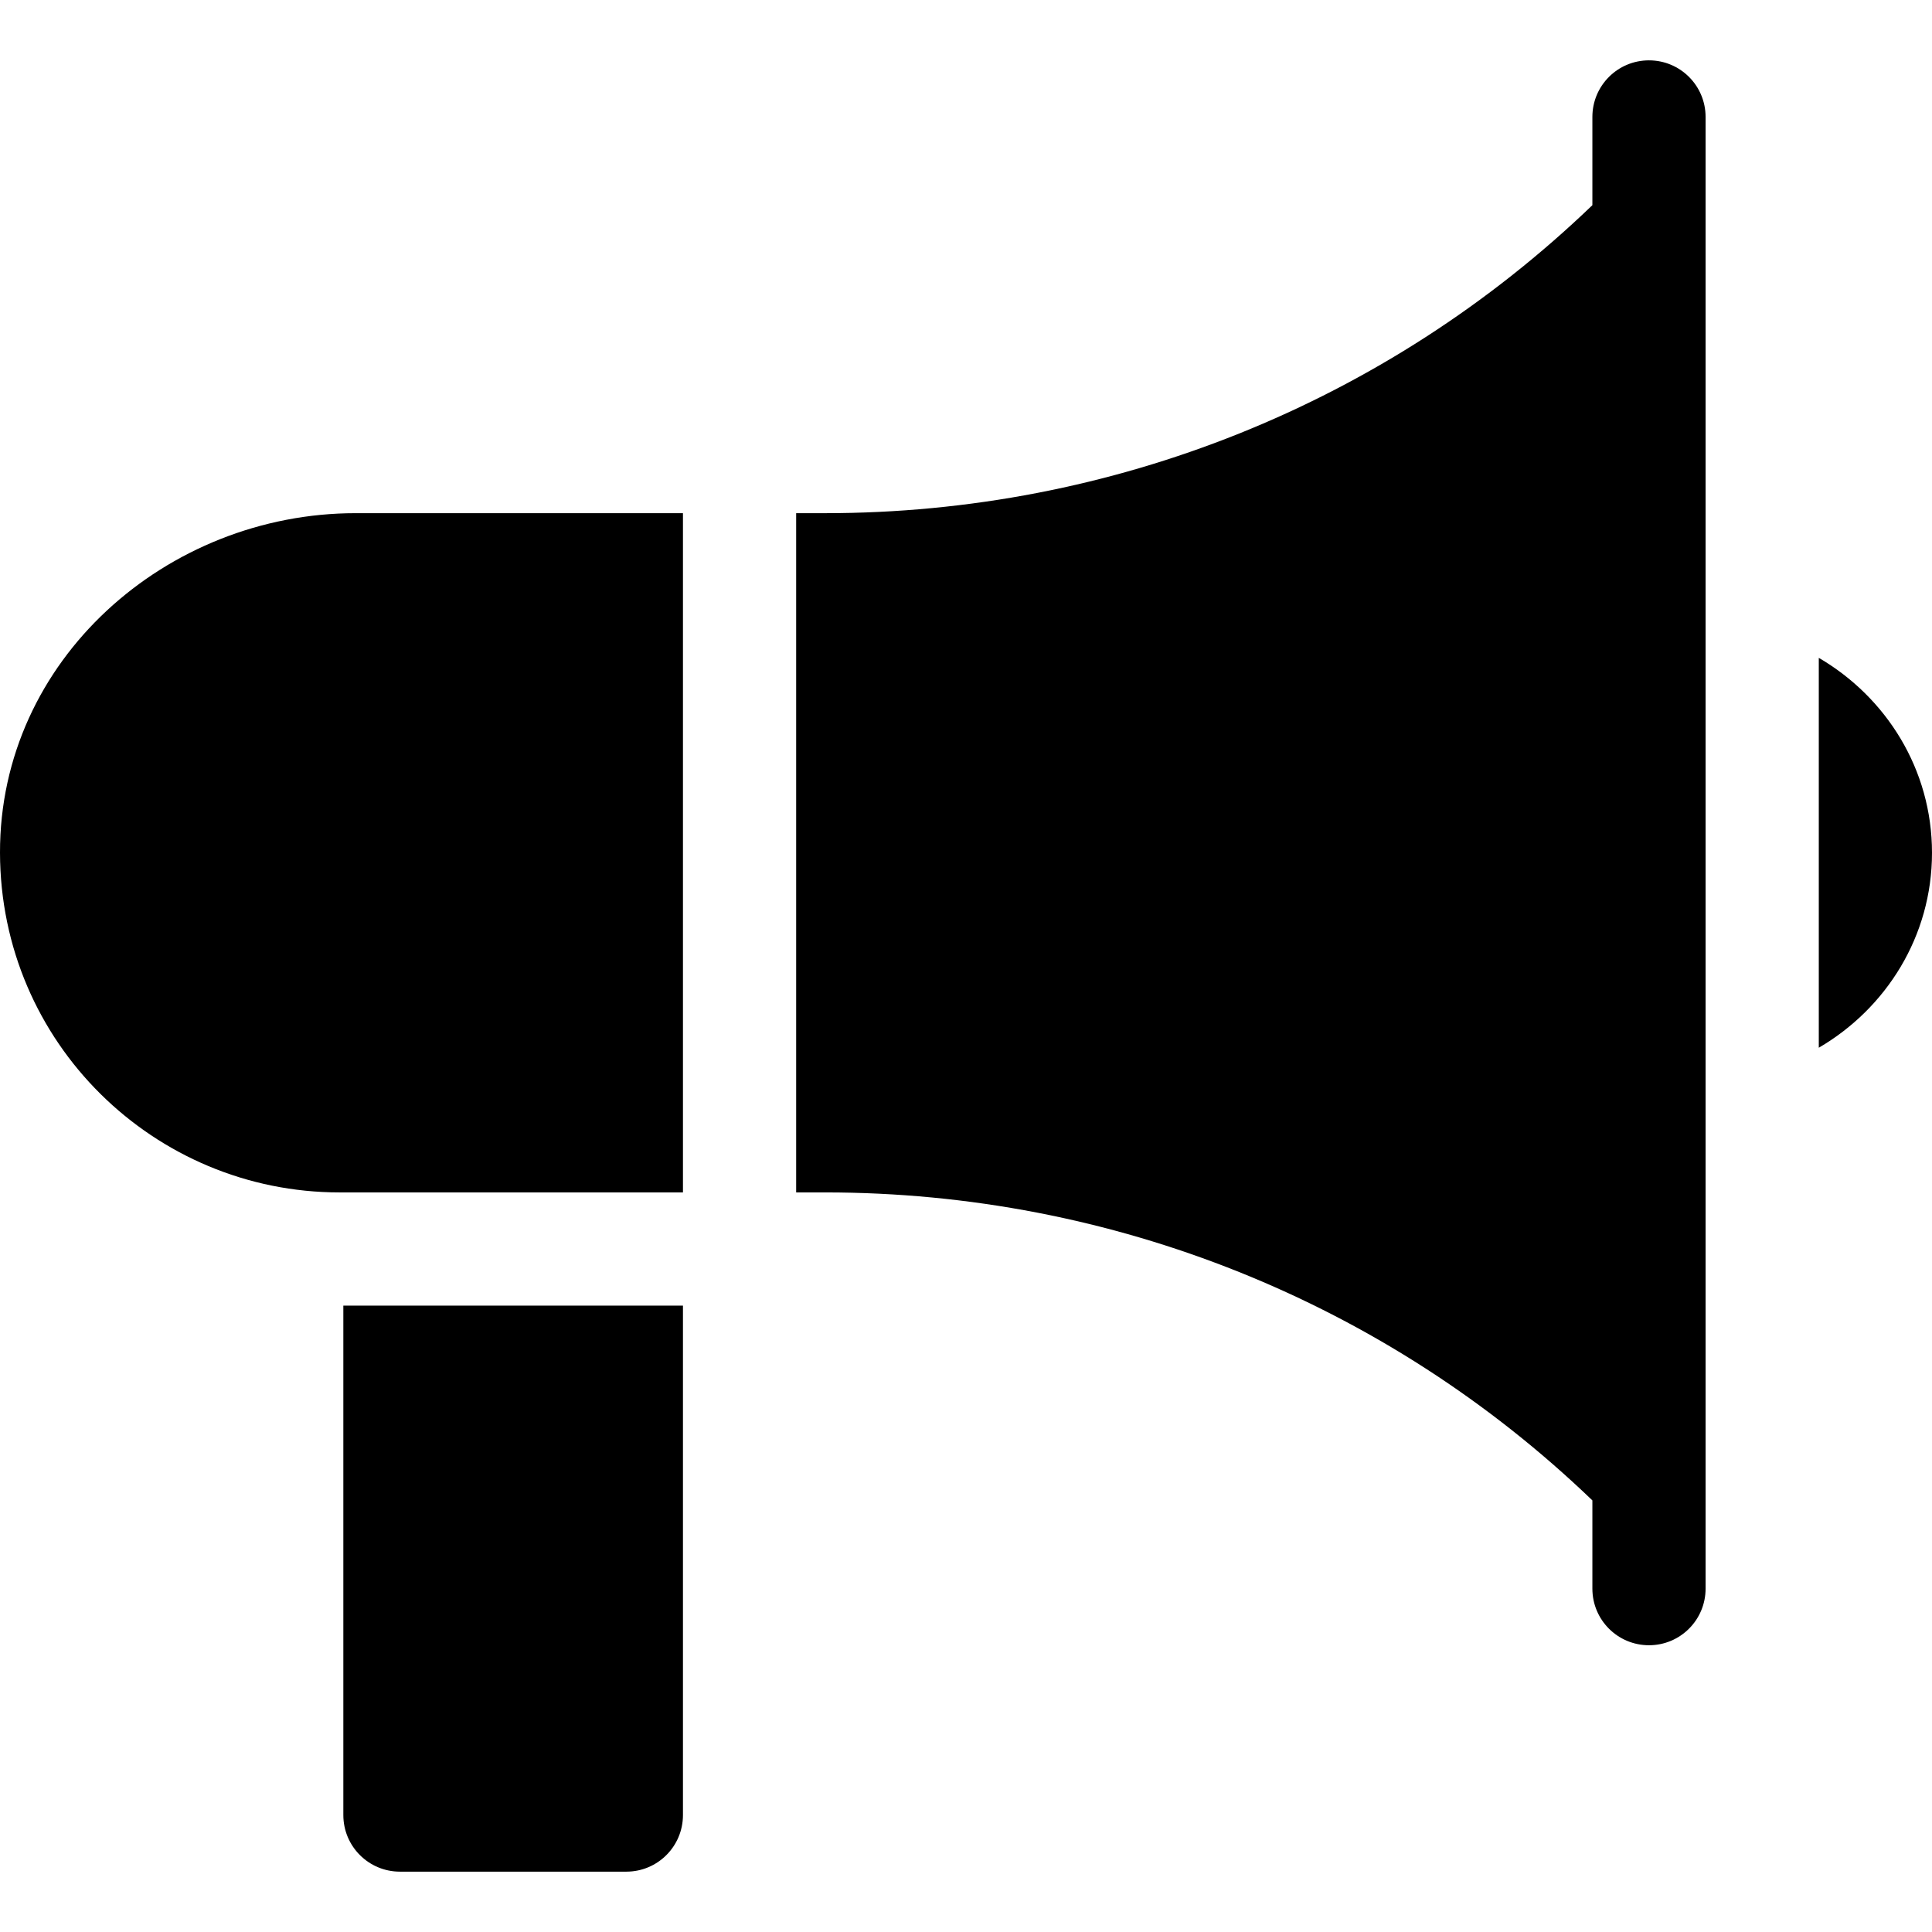 <svg id="Capa_1" fill="currentColor" enable-background="new 0 0 511.985 511.985" height="512" viewBox="0 0 511.985 511.985" width="512" xmlns="http://www.w3.org/2000/svg"><g><path d="m436.985 15.992c-8.293 0-15 6.707-15 15v23.381c-54.697 52.564-127.196 81.619-203.282 81.619h-7.718v180h7.718c76.086 0 148.585 29.053 203.282 81.617v23.383c0 8.291 6.707 15 15 15 8.291 0 15-6.709 15-15v-390c0-8.292-6.709-15-15-15z"/><path d="m180.985 480.992v-135h-90v135c0 8.291 6.707 15 15 15h60c8.291 0 15-6.708 15-15z"/><path d="m481.985 174.335v103.314c17.847-10.406 30-29.544 30-51.656 0-22.114-12.153-41.251-30-51.658z"/><path d="m0 225.993c.104 50.47 40.983 90 89.985 90h91v-180h-86.723c-50.081-.001-94.367 38.845-94.262 90z"/></g></svg>